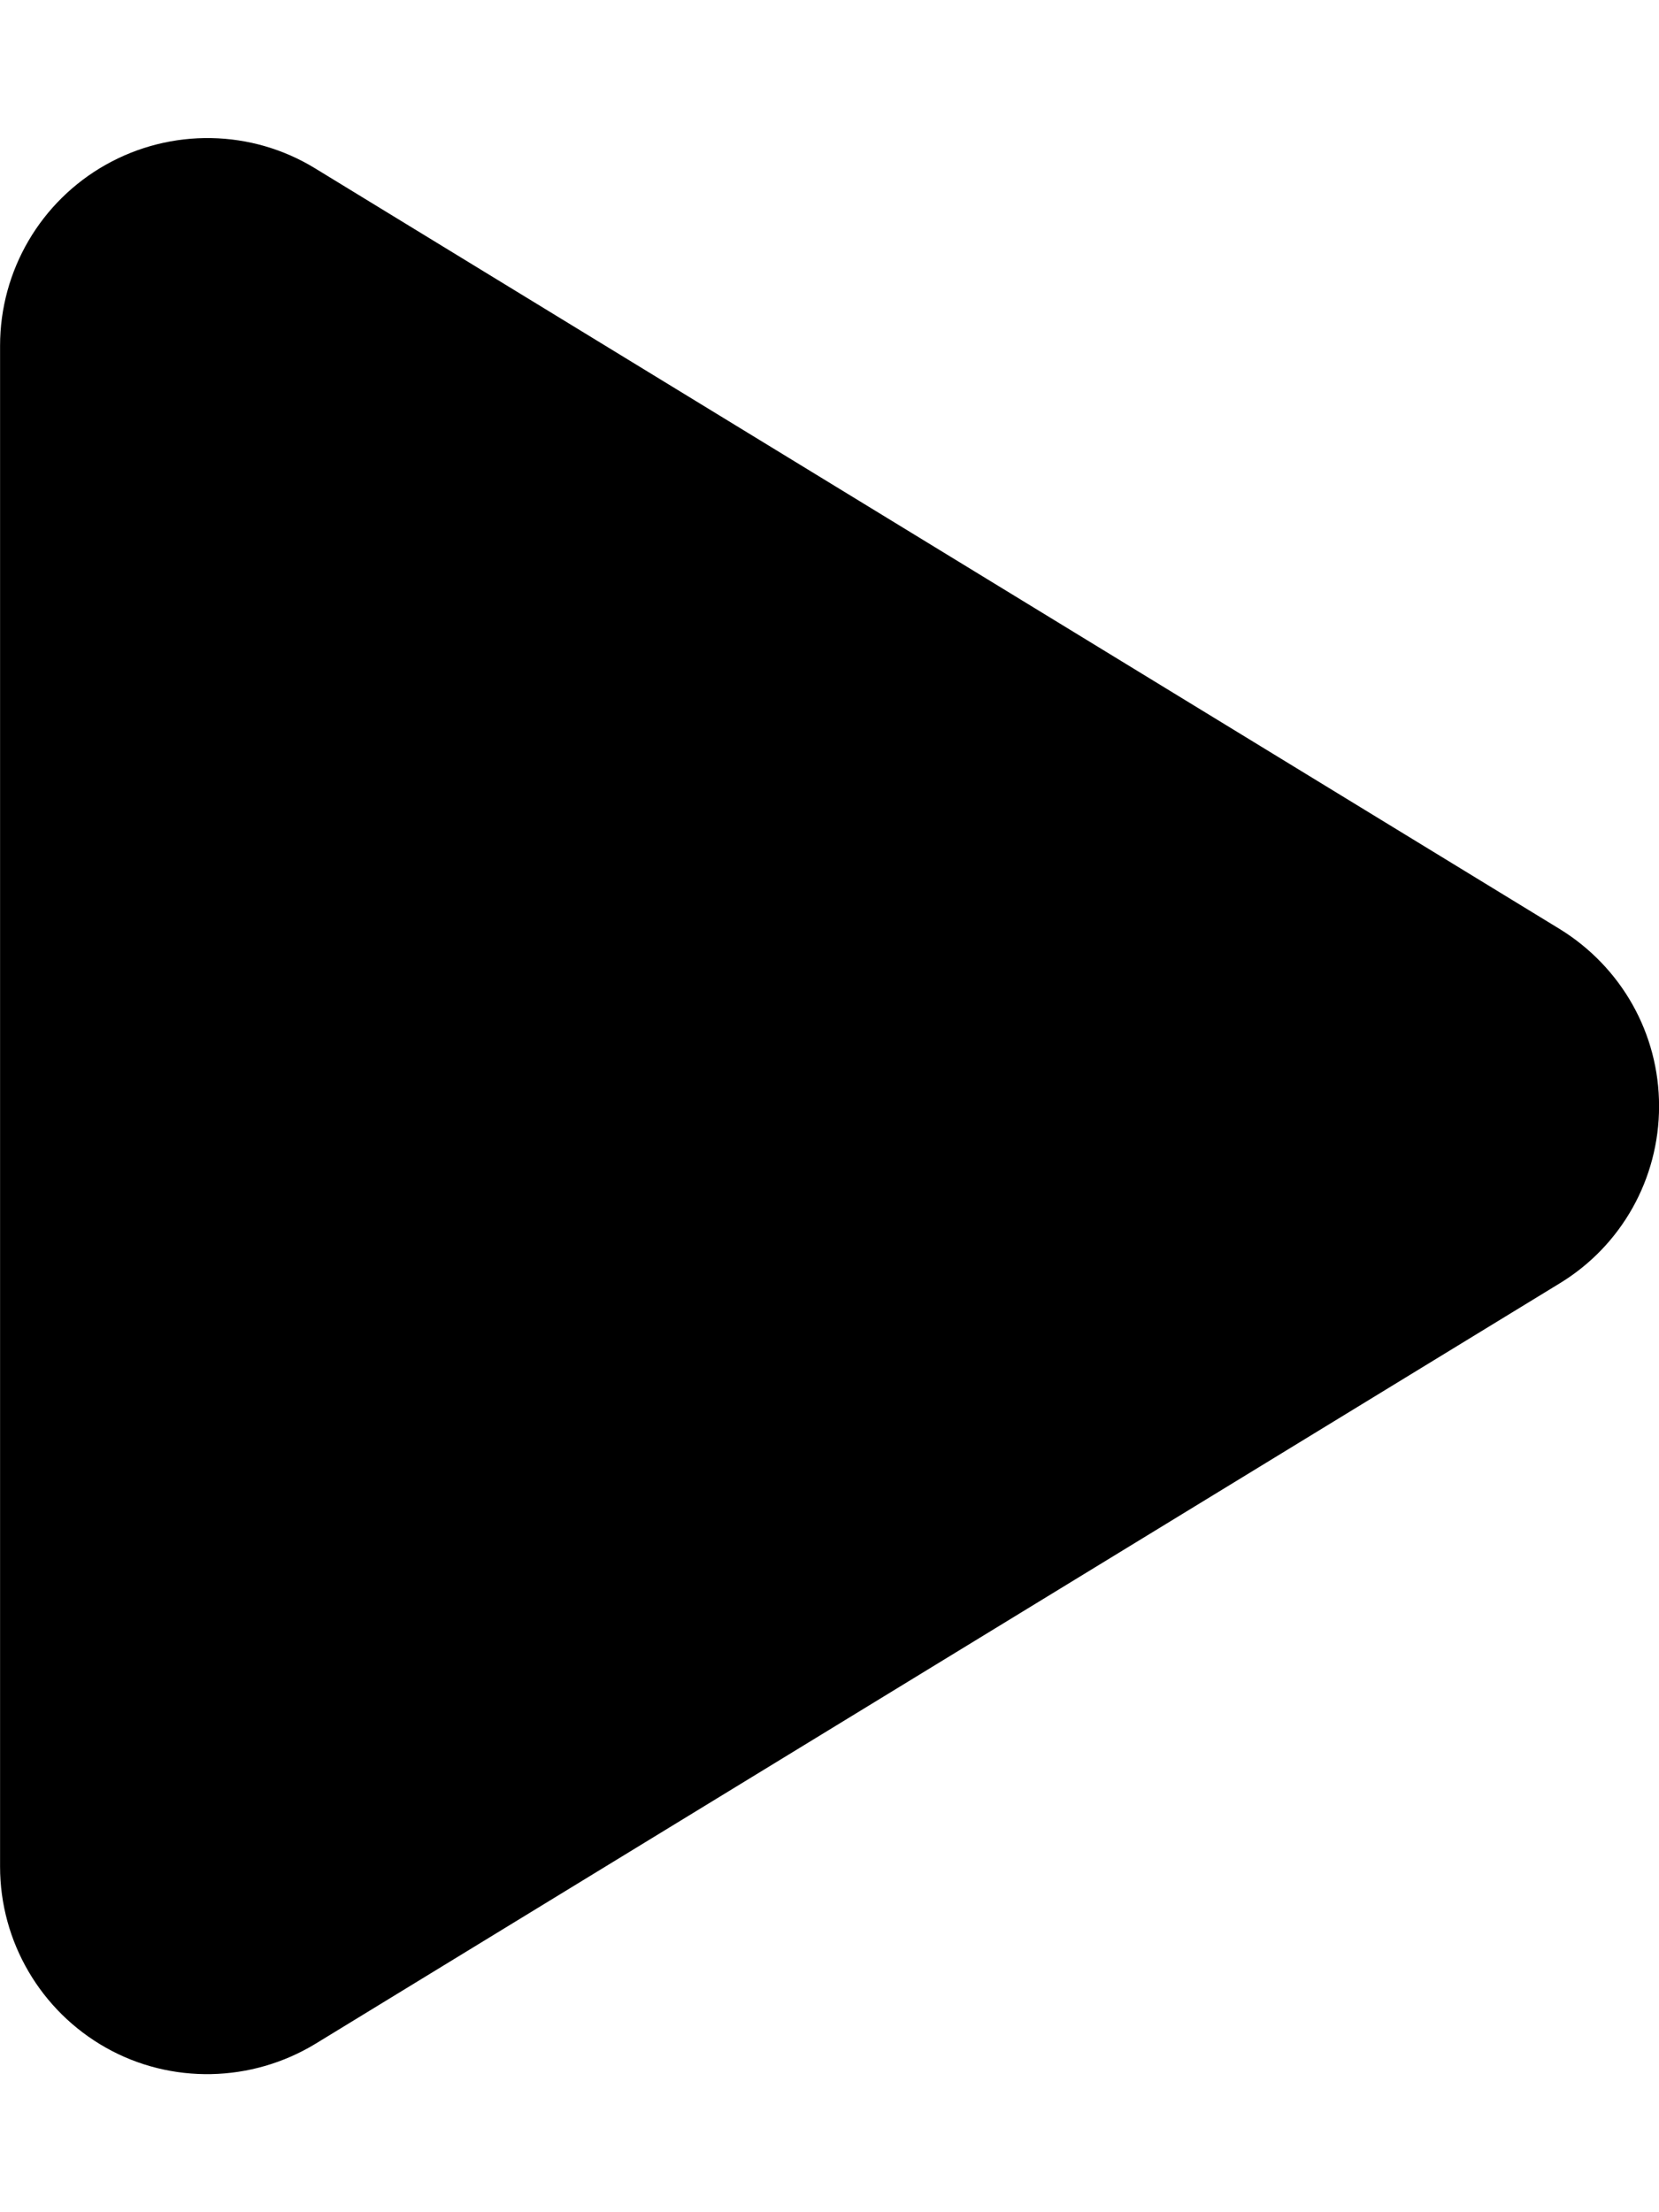 <svg version="1.1" xmlns="http://www.w3.org/2000/svg" width="24" height="32" viewBox="0 0 24 32">
<path fill="currentColor" d="M4.563 2.438c-0.925-0.569-2.087-0.587-3.031-0.056s-1.531 1.531-1.531 2.619v22c0 1.087 0.588 2.087 1.531 2.619s2.106 0.506 3.031-0.056l18-11c0.894-0.544 1.438-1.512 1.438-2.563s-0.544-2.012-1.438-2.563l-18-11z"/>
</svg>
